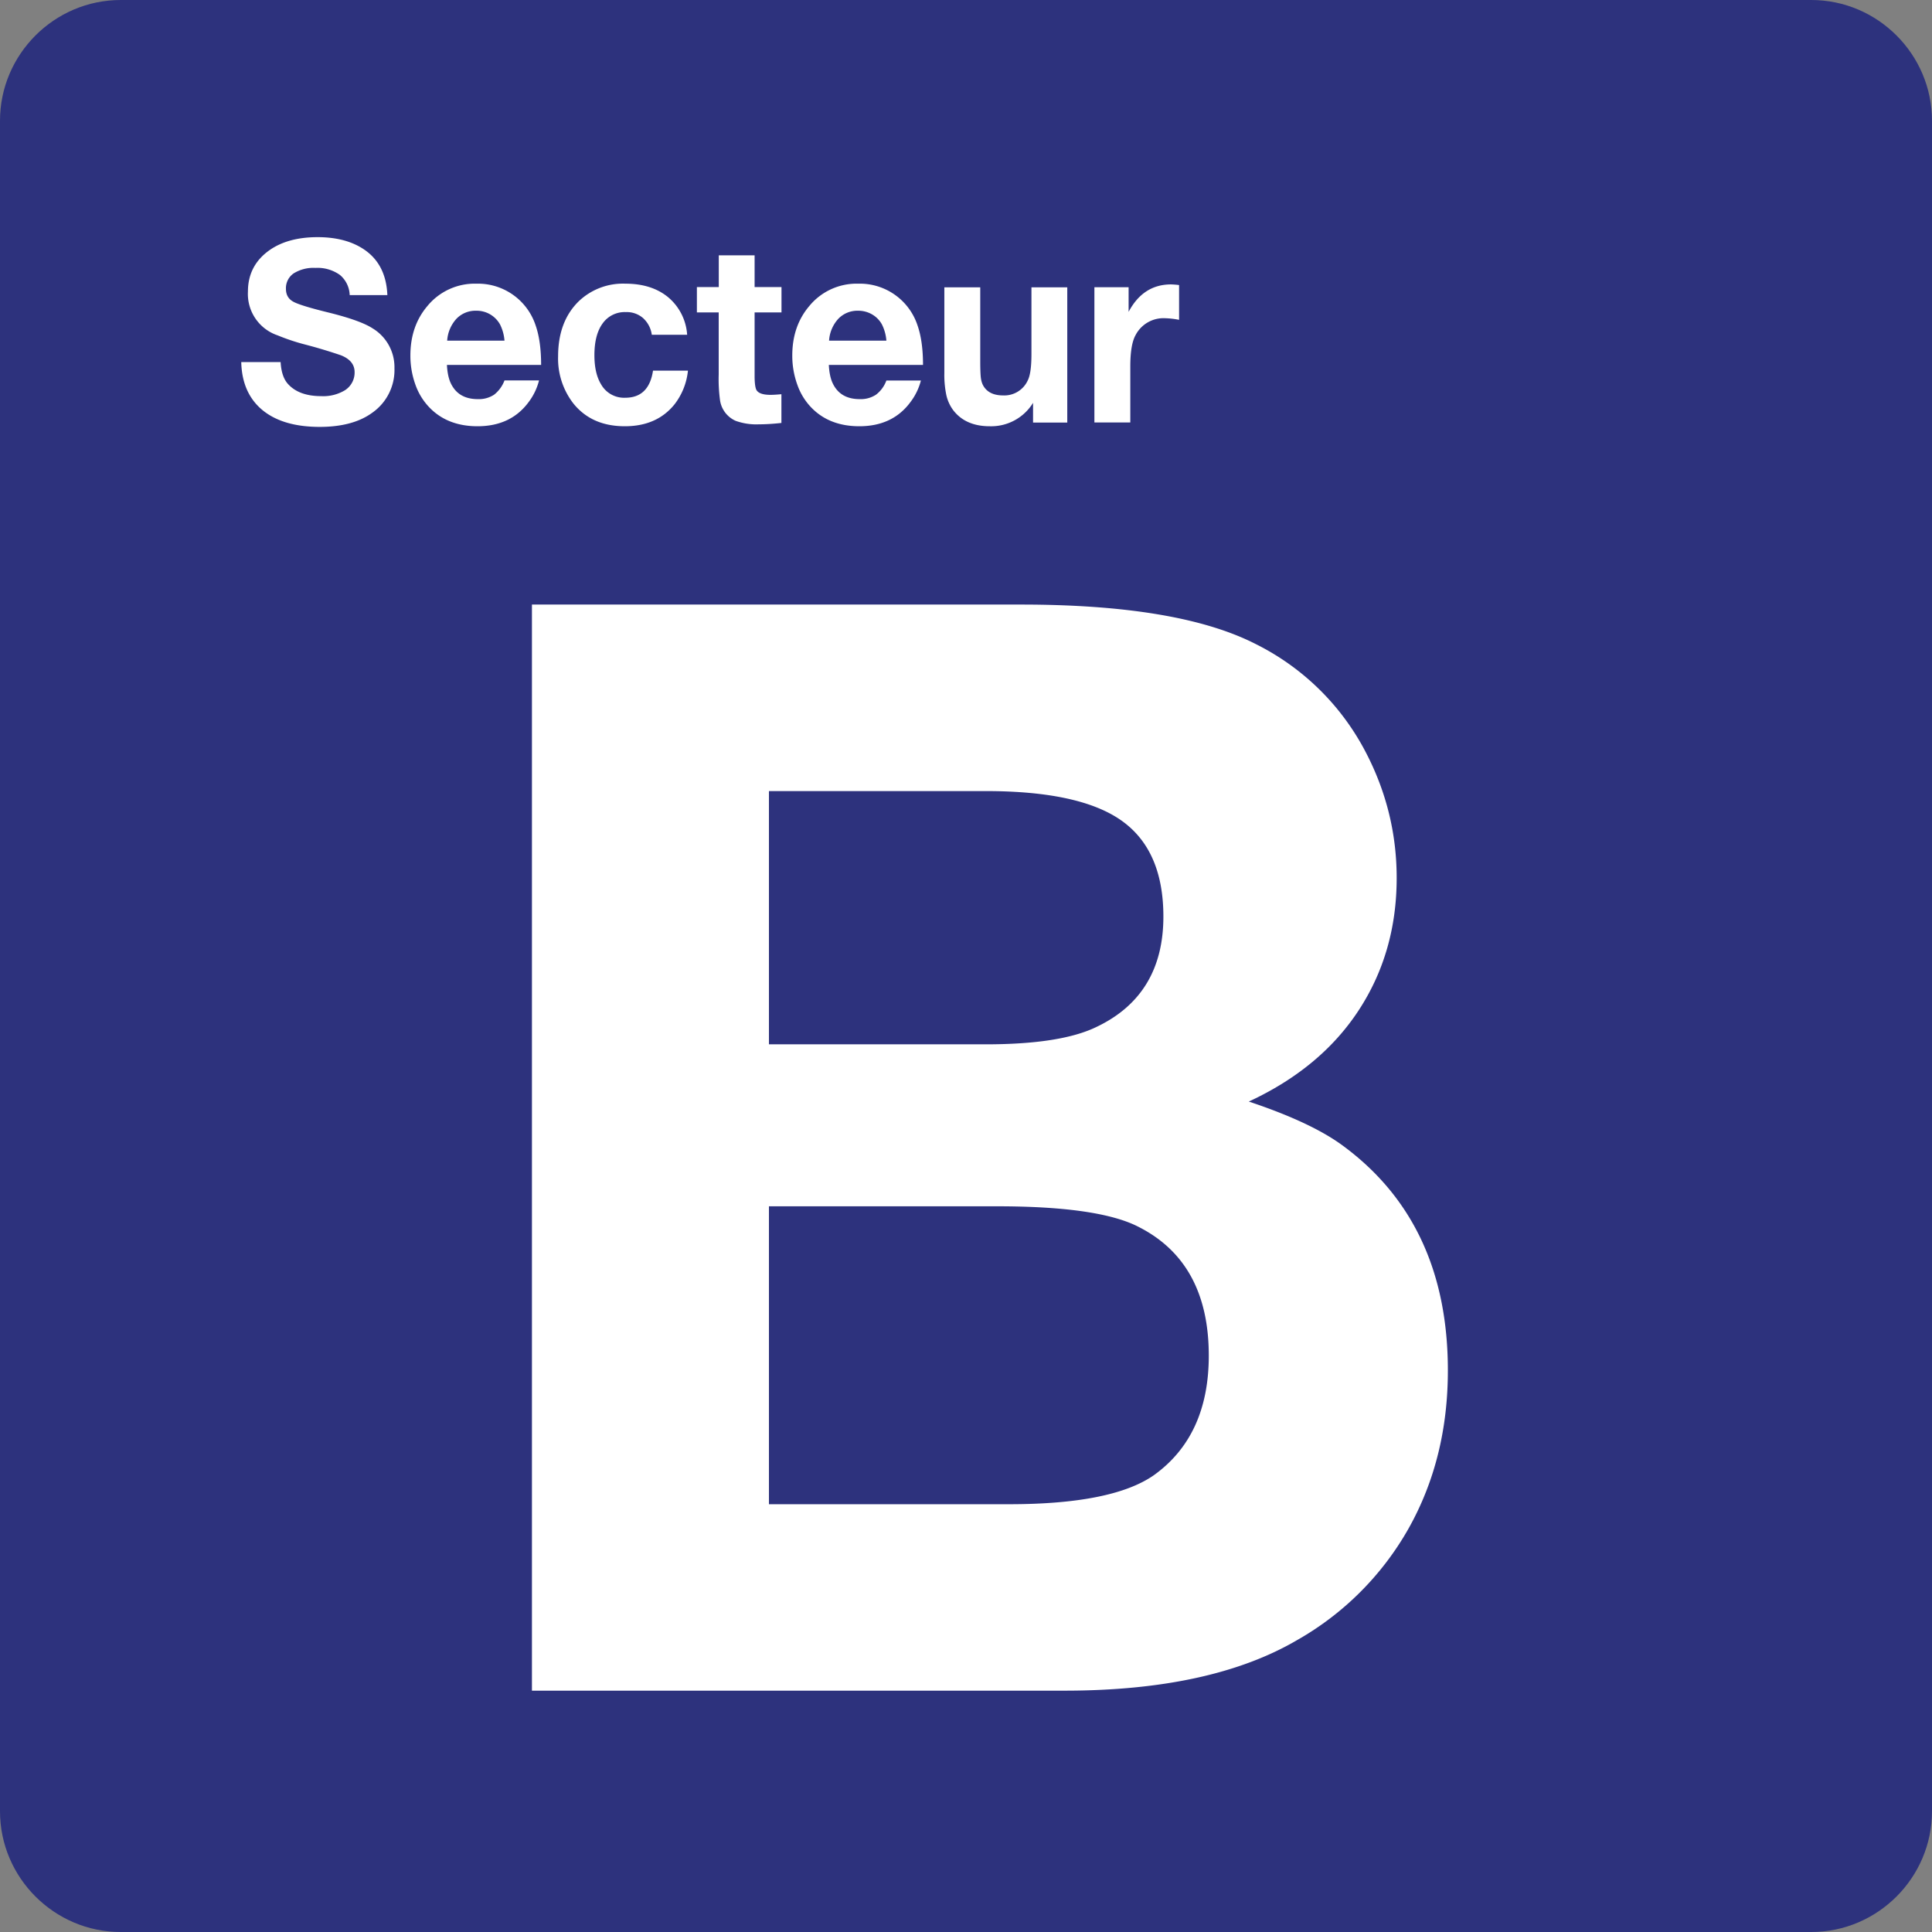 <svg class="color-immutable" width="24" height="24" viewBox="0 0 24 24" fill="none" xmlns="http://www.w3.org/2000/svg"><rect x="0" y="0" width="24" height="24" fill="#808080" stroke="none"/><g clip-path="url(#a)"><path d="M0 22.5v-21C0 .675.675 0 1.5 0h21c.825 0 1.5.675 1.5 1.5v21c0 .825-.675 1.5-1.5 1.5h-21C.675 24 0 23.325 0 22.5Z" fill="#2D327D"/><path d="M6.608 7.51h6.072c1.304 0 2.276.163 2.916.489a3.095 3.095 0 0 1 1.366 1.338c.258.492.388 1.015.388 1.569 0 .615-.157 1.163-.471 1.643-.314.48-.769.858-1.366 1.135.517.172.904.354 1.163.544.873.64 1.31 1.572 1.31 2.796 0 .726-.161 1.378-.484 1.956a3.667 3.667 0 0 1-1.389 1.394c-.714.418-1.677.628-2.889.628H6.608V7.51Zm2.944 2.316v3.147h2.695c.628 0 1.089-.074 1.384-.221.547-.264.821-.72.821-1.366 0-.547-.172-.944-.517-1.19-.345-.246-.908-.369-1.689-.369H9.552v-.001Zm0 5.159v3.701h2.981c.855 0 1.455-.12 1.8-.36.455-.326.683-.821.683-1.486 0-.794-.308-1.335-.923-1.624-.338-.154-.908-.231-1.707-.231H9.552ZM4.812 3.666h-.468a.34.34 0 0 0-.122-.251.478.478 0 0 0-.304-.087.464.464 0 0 0-.27.068.223.223 0 0 0-.096.192c0 .074.031.127.092.16.059.033.21.079.452.138.255.064.432.128.531.192a.563.563 0 0 1 .273.497.647.647 0 0 1-.274.551c-.161.118-.379.177-.654.177-.306 0-.543-.07-.712-.209-.169-.14-.257-.339-.263-.596h.489c.007.125.039.218.097.278.09.096.226.145.408.145a.52.52 0 0 0 .292-.072.26.26 0 0 0 .122-.226c0-.095-.057-.165-.171-.21a6.388 6.388 0 0 0-.443-.133 2.594 2.594 0 0 1-.342-.114.543.543 0 0 1-.369-.545c0-.216.09-.388.269-.514.153-.107.352-.161.596-.161.214 0 .394.043.538.128.208.122.318.319.329.592ZM6.696 4.726a.75.75 0 0 1-.127.266c-.148.202-.36.303-.637.303-.25 0-.451-.079-.601-.237a.777.777 0 0 1-.17-.278 1.058 1.058 0 0 1-.063-.363c0-.244.07-.449.211-.615a.76.76 0 0 1 .609-.278.754.754 0 0 1 .735.516c.046.131.069.295.069.493h-1.17c.004.082.017.15.038.205.06.147.175.22.345.22a.343.343 0 0 0 .203-.055.406.406 0 0 0 .129-.177h.429Zm-.429-.494a.544.544 0 0 0-.055-.201.332.332 0 0 0-.296-.171.328.328 0 0 0-.246.1.445.445 0 0 0-.115.272h.712ZM8.546 4.604a.817.817 0 0 1-.167.419c-.146.181-.351.272-.617.272-.273 0-.485-.093-.637-.28a.909.909 0 0 1-.192-.589c0-.289.086-.517.257-.684a.795.795 0 0 1 .58-.218c.218 0 .396.057.532.17a.665.665 0 0 1 .234.465h-.439a.342.342 0 0 0-.109-.208.308.308 0 0 0-.214-.074.335.335 0 0 0-.288.141c-.068.093-.102.225-.102.394 0 .15.027.27.082.361a.328.328 0 0 0 .3.168c.197 0 .312-.112.346-.337h.434ZM9.708 3.566v.315h-.334v.789c0 .094.009.154.026.18.026.037.083.055.172.055.035 0 .08-.003.135-.008v.357c-.1.011-.193.017-.277.017a.762.762 0 0 1-.291-.043.332.332 0 0 1-.194-.252 1.954 1.954 0 0 1-.017-.325v-.77h-.271v-.315h.272v-.394h.445v.394h.334ZM11.44 4.726a.752.752 0 0 1-.128.266c-.148.202-.36.303-.637.303-.25 0-.451-.079-.601-.237a.775.775 0 0 1-.169-.278 1.058 1.058 0 0 1-.063-.363c0-.244.07-.449.211-.615a.76.76 0 0 1 .609-.278.754.754 0 0 1 .735.516c.046.131.069.295.069.493h-1.17c.004.082.017.15.038.205.06.147.175.22.345.22a.343.343 0 0 0 .203-.055.39.39 0 0 0 .129-.176h.429v-.001Zm-.429-.494a.544.544 0 0 0-.055-.201.325.325 0 0 0-.122-.125.34.34 0 0 0-.174-.046.328.328 0 0 0-.246.1.442.442 0 0 0-.115.272h.712ZM13.258 3.569v1.68h-.425v-.245a.61.61 0 0 1-.538.291c-.201 0-.353-.067-.455-.201a.498.498 0 0 1-.084-.185 1.228 1.228 0 0 1-.025-.277V3.569h.446v.924c0 .096.003.165.008.205.006.04.017.074.035.102.047.075.128.112.241.112a.32.32 0 0 0 .306-.186c.031-.06.046-.17.046-.328v-.829h.445ZM14.647 3.541v.432a1.038 1.038 0 0 0-.174-.02.391.391 0 0 0-.366.209c-.044.078-.066.208-.066.391v.695h-.446v-1.68h.425v.306c.121-.228.297-.341.528-.341.027.001.061.003.099.008Z" fill="#fff"/></g><defs><clipPath id="a"><path fill="#fff" d="M0 0h24v24H0z"/></clipPath></defs></svg>